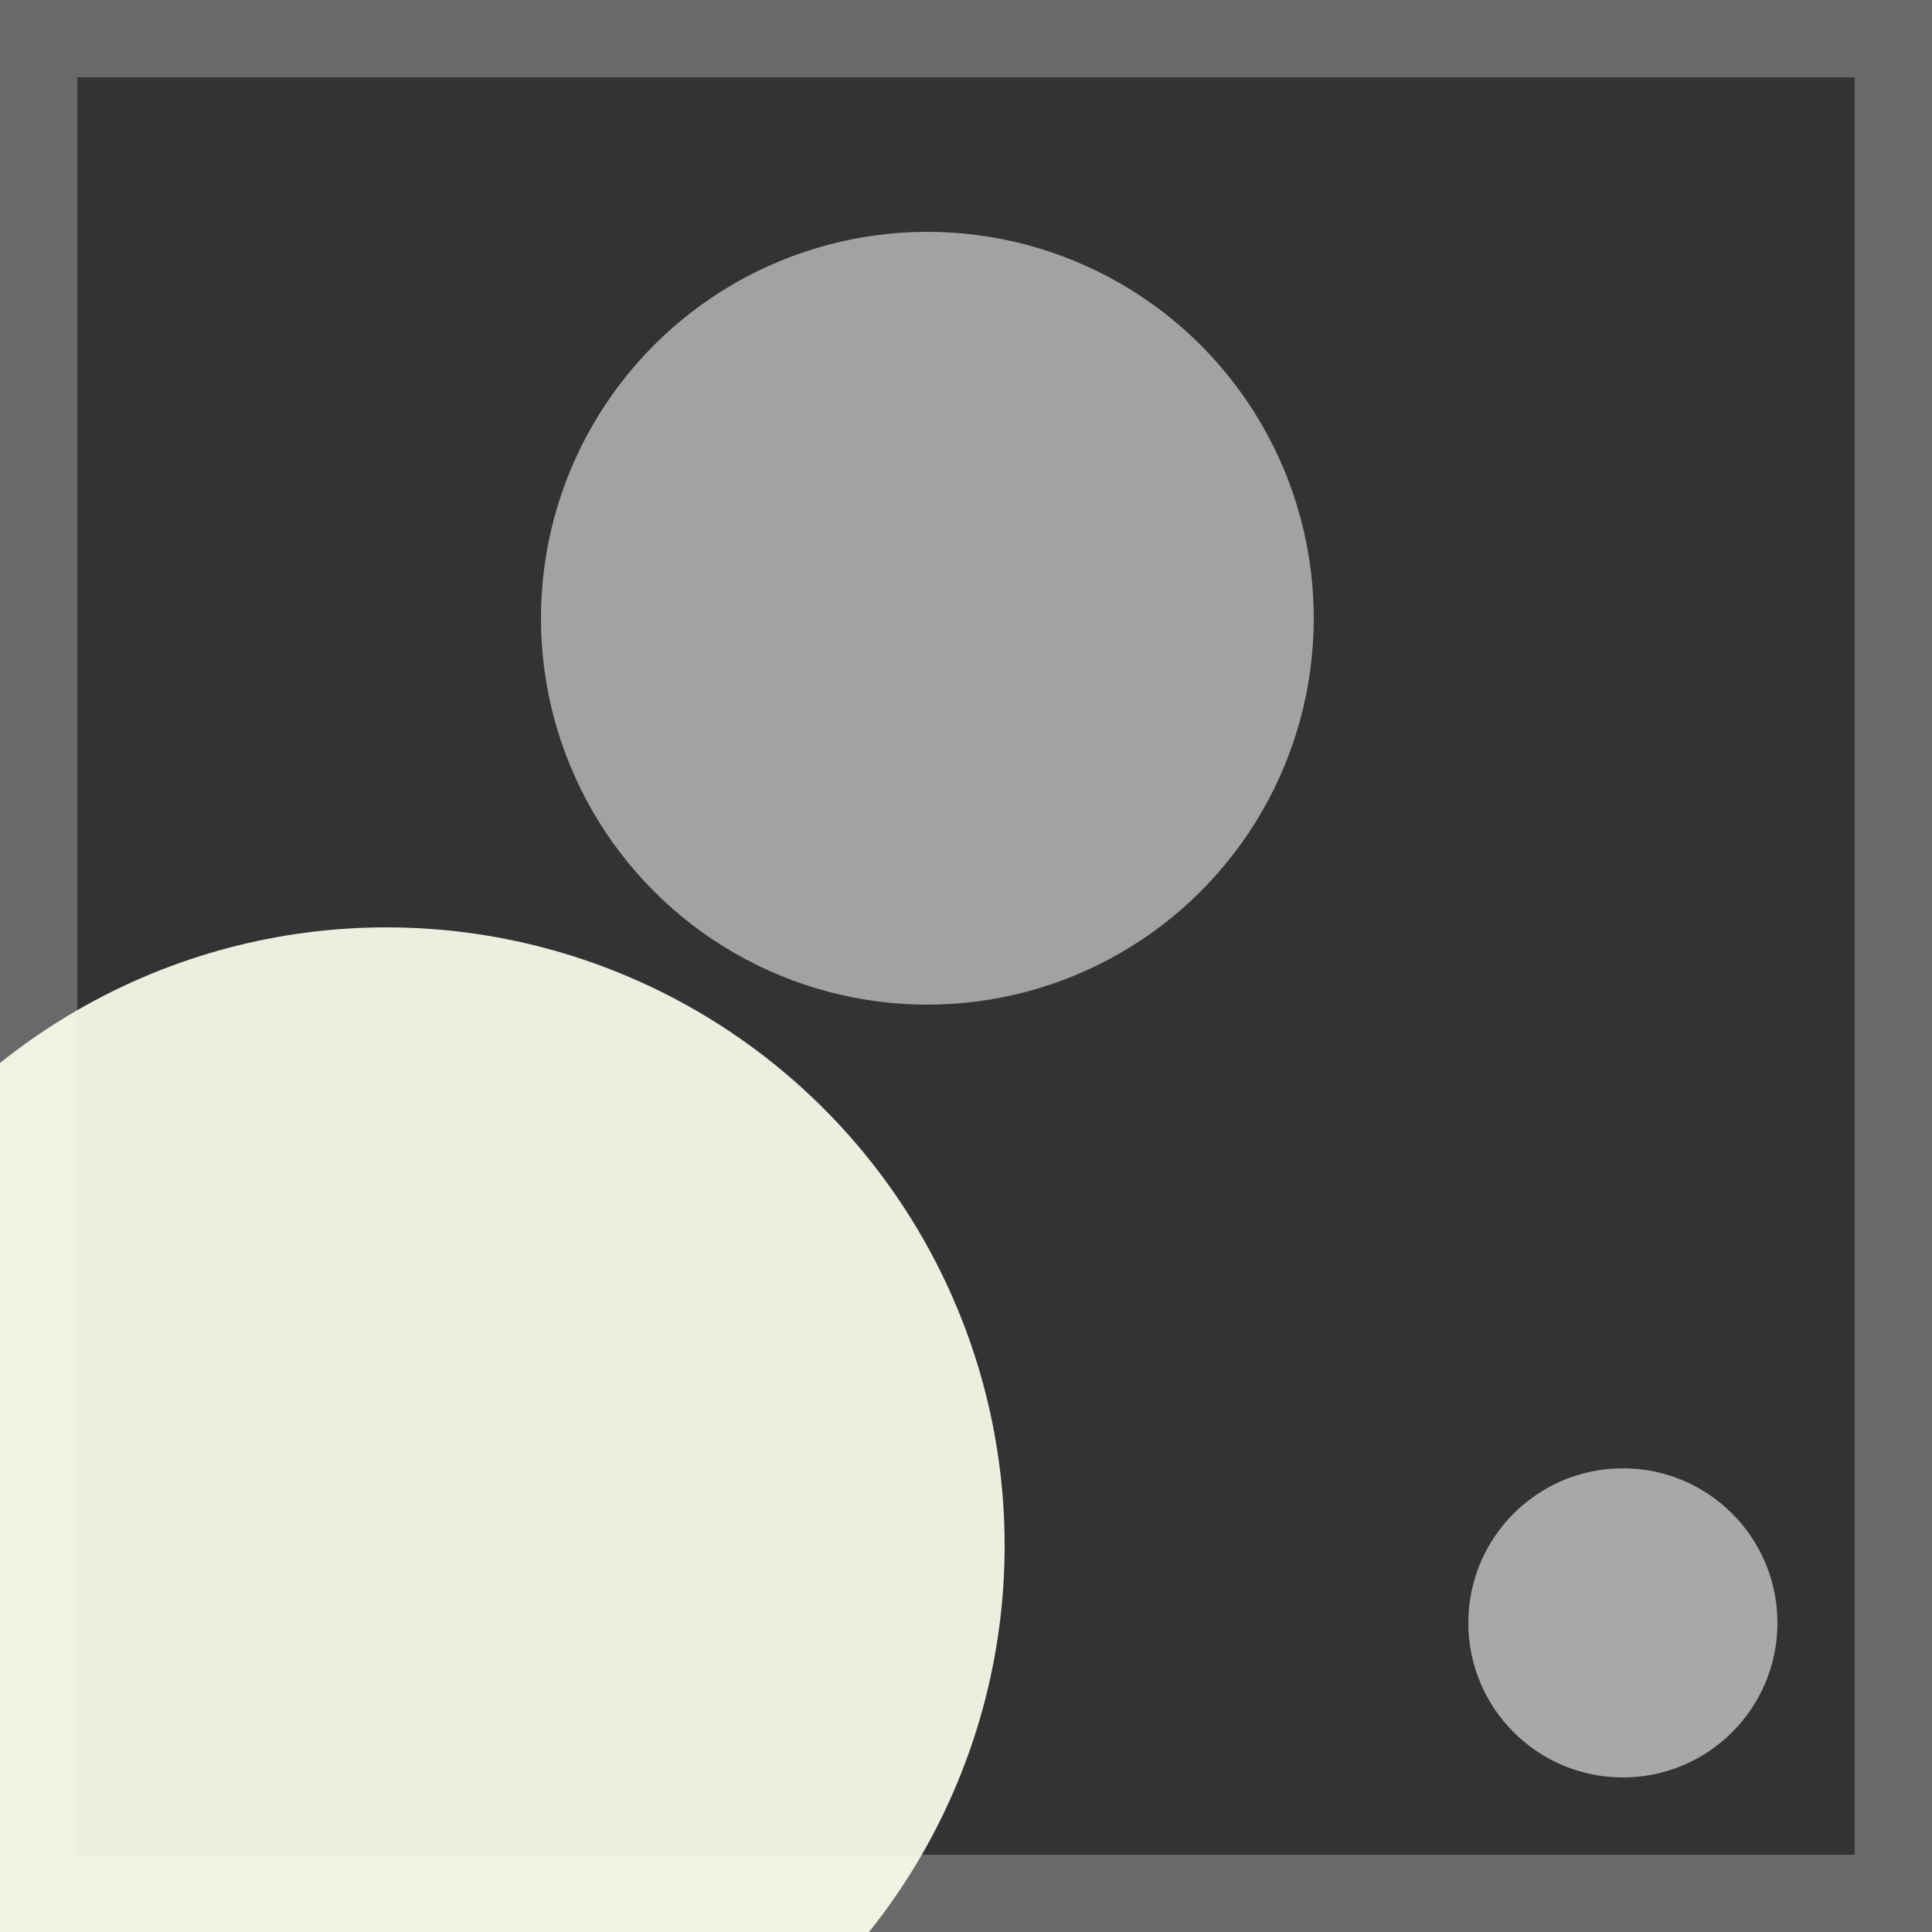 <svg viewBox="0 0 25 25" width="25" height="25" xmlns="http://www.w3.org/2000/svg"><rect x="0" y="0" width="25" height="25" fill="#333333" stroke="none"/><rect width="25" height="25" fill="none" stroke="dimgray" stroke-width="2"/>
<circle cx="21" cy="21" r="2" fill="lightgray" fill-opacity="0.73"/>
<circle cx="5" cy="20" r="8" fill="ivory" fill-opacity="0.91"/>
<circle cx="12" cy="8" r="5" fill="whitesmoke" fill-opacity="0.57"/></svg>